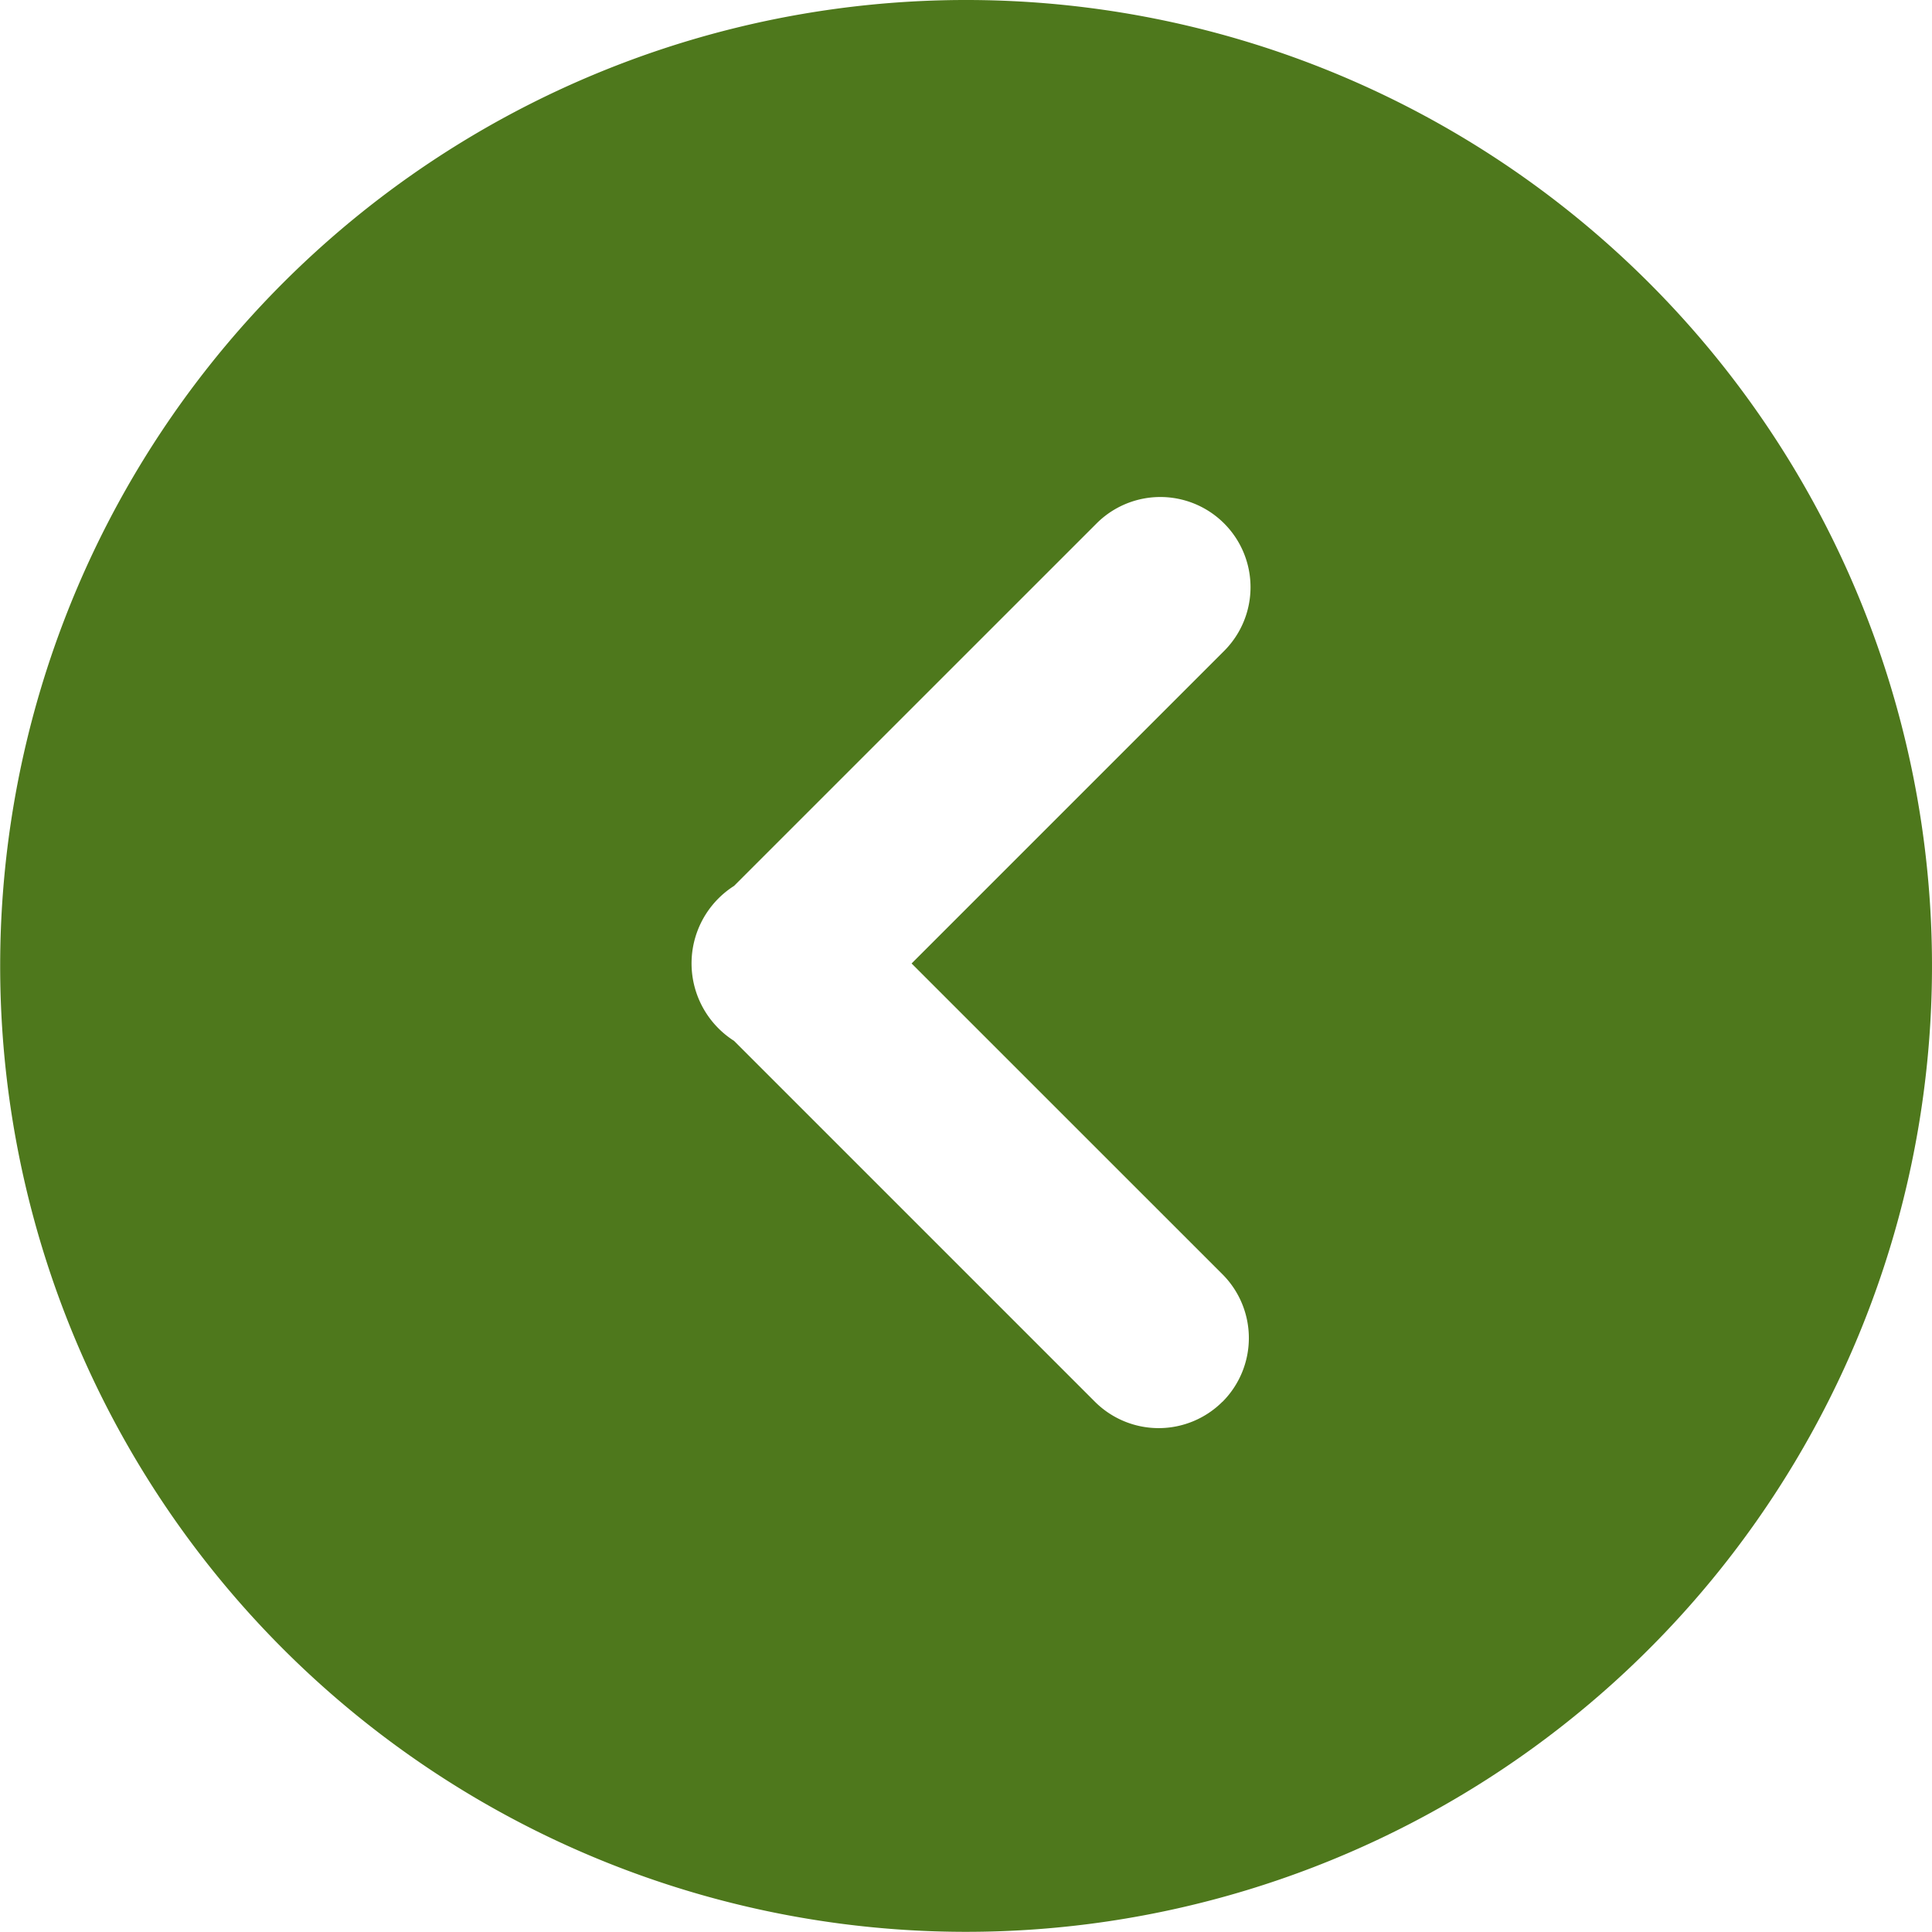 <svg xmlns="http://www.w3.org/2000/svg" width="34.003" height="34.003" viewBox="0 0 34.003 34.003">
  <g id="up-arrow-svgrepo-com_2_" data-name="up-arrow-svgrepo-com (2)" transform="translate(34.003) rotate(90)">
    <g id="Group_170" data-name="Group 170">
      <path id="Path_1479" data-name="Path 1479" d="M17,34A17,17,0,1,1,34,17,17,17,0,0,1,17,34Zm7.672-21.512a1.588,1.588,0,0,0-2.245,0l-5.47,5.471-5.5-5.5a1.587,1.587,0,1,0-2.245,2.244l6.38,6.381a1.6,1.6,0,0,0,.214.268,1.617,1.617,0,0,0,2.513-.268l6.352-6.352A1.588,1.588,0,0,0,24.673,12.491Z" fill="#4e781c"/>
    </g>
  </g>
</svg>
